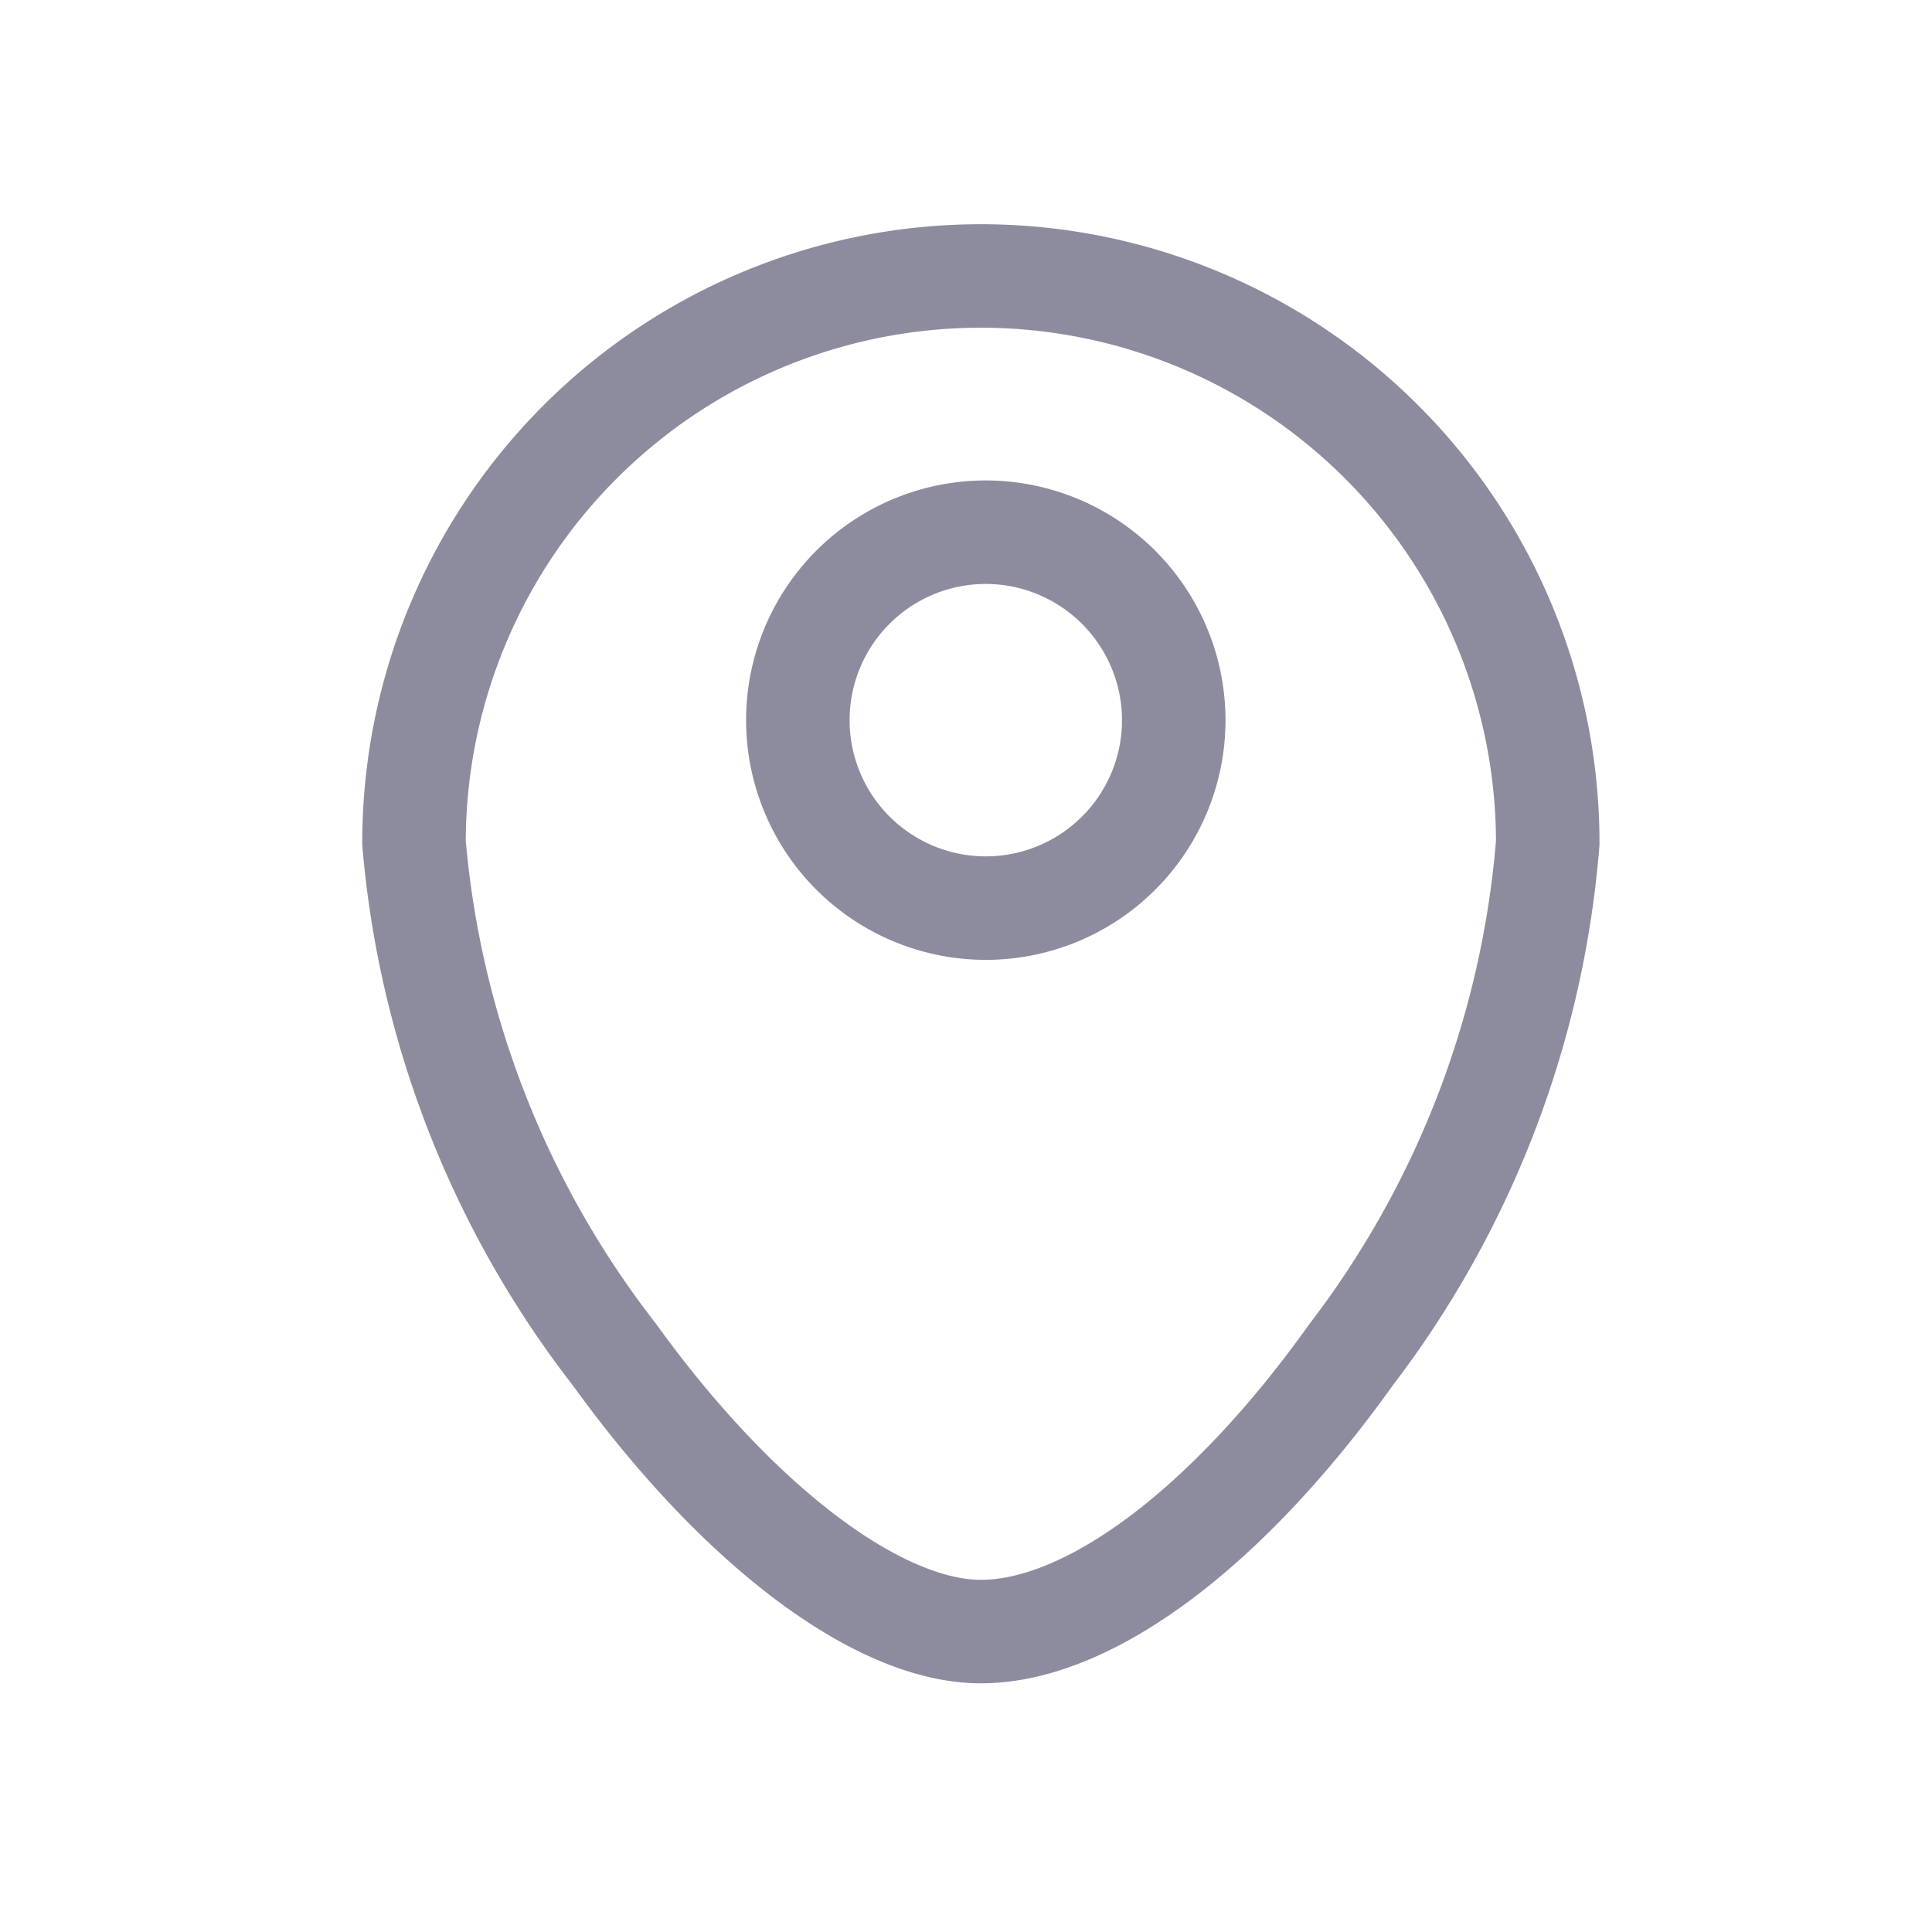 <svg xmlns="http://www.w3.org/2000/svg" width="28" height="28" viewBox="0 0 28 28"><g transform="translate(-3096 -1675)"><rect width="28" height="28" transform="translate(3096 1675)" fill="none"/><g transform="translate(3102 1679)"><path d="M8.215,19.646c-1.488,0-3.523-1.538-5.31-4.014A14.026,14.026,0,0,1,0,8.215a8.215,8.215,0,0,1,16.431,0,14.069,14.069,0,0,1-2.849,7.417C11.788,18.146,9.782,19.646,8.215,19.646ZM8.287,3.713a2.724,2.724,0,1,0,2.724,2.724A2.727,2.727,0,0,0,8.287,3.713Z" transform="translate(0 0)" fill="none" stroke="#8d8c9f" stroke-width="1.5"/></g></g></svg>